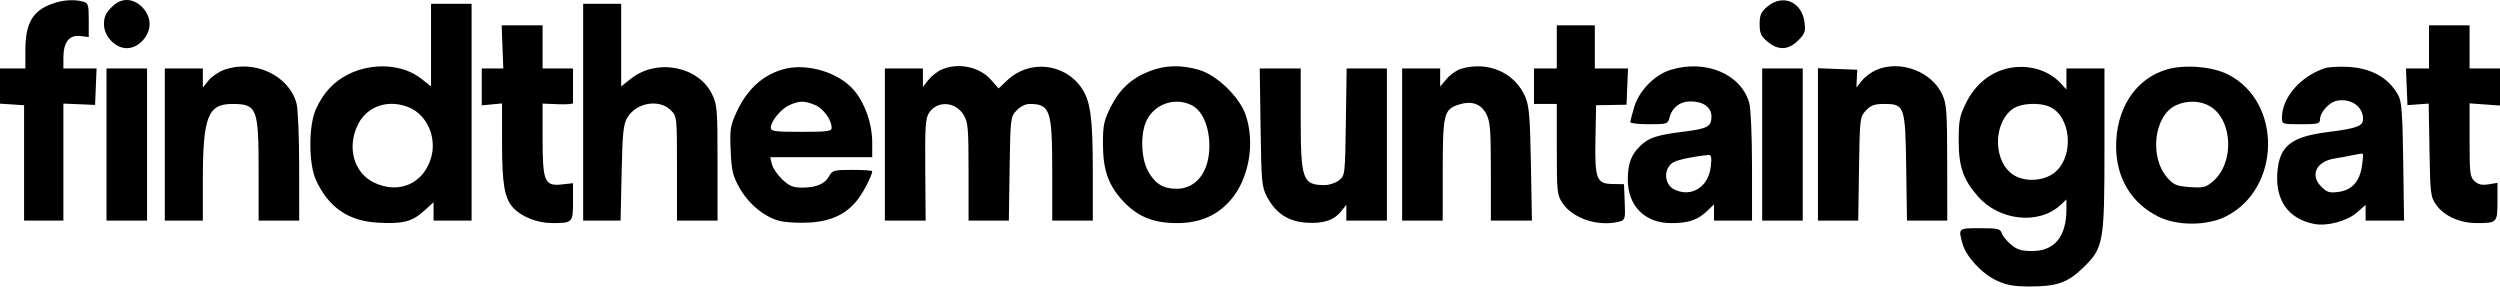 <svg width="986" height="113" viewBox="0 0 986 113" fill="none" xmlns="http://www.w3.org/2000/svg">
<path fill-rule="evenodd" clip-rule="evenodd" d="M20.684 1.449C12.816 4.255 10 9.136 10 19.968V27H5H0V33.945V40.89L4.75 41.195L9.5 41.5V64.25V87.001L17.25 87H25V63.929V40.859L31.25 41.117L37.5 41.375L37.794 34.187L38.088 27H31.544H25V22.723C25 16.677 27.314 13.701 31.623 14.204L35 14.598V7.916C35 1.831 34.799 1.179 32.75 0.63C29.194 -0.323 24.818 -0.026 20.684 1.449ZM43.923 2.923C41.759 5.087 41 6.795 41 9.5C41 14.316 45.438 19 50 19C54.562 19 59 14.316 59 9.5C59 4.684 54.562 0 50 0C47.848 0 45.918 0.928 43.923 2.923ZM697.077 2.589C694.515 4.744 694 5.901 694 9.5C694 13.099 694.515 14.256 697.077 16.411C701.295 19.961 705.346 19.807 709.202 15.952C711.904 13.25 712.186 12.427 711.687 8.703C710.608 0.659 703.103 -2.482 697.077 2.589ZM169.999 17.797L170 34.094L166.25 31.107C158.892 25.247 146.826 24.521 137.268 29.364C131.544 32.265 127.591 36.525 124.616 43C121.668 49.418 121.668 64.582 124.616 71C129.511 81.653 137.209 87.057 148.525 87.783C158.585 88.429 162.438 87.503 167.06 83.327L171 79.767V83.384V87H178.5H186L185.999 44.25L185.997 1.5H177.998H169.999V17.797ZM230 44.25V87H237.38H244.759L245.168 68.25C245.519 52.174 245.845 49.049 247.454 46.335C250.934 40.467 260.026 38.935 264.545 43.455C266.992 45.901 267 45.974 267 66.455V87H275H283V64.316C283 43.167 282.855 41.332 280.856 37.202C275.461 26.058 258.977 22.923 248.75 31.097L245 34.094V17.797V1.5H237.5H230V44.25ZM198.177 18.502L198.5 27.005L194.25 27.002L190 27V34.276V41.553L194 41.171L198 40.79L198.006 56.145C198.012 72.607 198.941 78.117 202.346 81.882C205.577 85.455 211.857 87.953 217.668 87.978C225.813 88.013 226 87.823 226 79.516V72.246L221.637 72.737C214.78 73.51 214 71.668 214 54.707V40.859L219.993 41.103C223.289 41.238 225.989 41.044 225.993 40.674C225.997 40.303 226 37.075 226 33.5V27H220H214V18.5V10H205.927H197.853L198.177 18.502ZM614 18.5V27H609.5H605V34V41H609.5H614V58.852C614 75.714 614.125 76.893 616.258 80.102C620.353 86.265 630.581 89.558 638.791 87.359C640.942 86.783 641.065 86.314 640.791 79.696L640.5 72.646L636.035 72.573C629.618 72.468 628.938 70.658 629.25 54.5L629.5 41.5L635.5 41.4L641.5 41.299L641.794 34.15L642.088 27H635.544H629V18.5V10H621.5H614V18.5ZM958 18.5V27H953.456H948.912L949.206 34.233L949.5 41.467L953.687 41.161L957.875 40.856L958.187 59.178C958.486 76.666 958.609 77.653 960.901 80.867C963.982 85.187 970.109 87.95 976.668 87.978C984.821 88.013 985 87.83 985 79.456V72.126L981.477 72.697C978.903 73.115 977.423 72.787 975.977 71.48C974.181 69.854 974 68.365 974 55.225V40.76L980 41.194L986 41.628V34.314V27H980H974V18.5V10H966H958V18.5ZM88.5 27.505C86.3 28.284 83.49 30.177 82.255 31.711L80.01 34.5L80.005 30.75L80 27H72.5H65V57V87H72.5H80V71.049C80 46.174 81.989 41 91.553 41C101.385 41 102 42.557 102 67.45V87H110H118L117.994 65.75C117.991 53.856 117.522 42.818 116.928 40.679C113.87 29.669 100.232 23.348 88.5 27.505ZM308.939 27.317C300.766 29.607 294.574 35.306 290.441 44.342C288.024 49.628 287.808 51.059 288.172 59.386C288.522 67.381 288.977 69.304 291.639 74.044C295.198 80.378 301.304 85.464 307.292 87.083C309.606 87.708 314.928 88.024 319.117 87.783C327.931 87.277 333.929 84.405 338.395 78.549C340.76 75.448 344 69.08 344 67.532C344 67.239 340.476 67 336.169 67C328.936 67 328.24 67.182 327.059 69.39C325.389 72.511 321.958 74 316.438 74C312.772 74 311.352 73.417 308.52 70.75C306.623 68.962 304.781 66.263 304.427 64.75L303.783 62H323.892H344V56.038C344 48.907 341.252 40.969 337 35.814C331.023 28.568 318.262 24.704 308.939 27.317ZM371.415 27.421C369.719 28.16 367.356 30.003 366.165 31.517L364 34.27V30.635V27H356.5H349V57V87H357.037H365.074L364.92 67.002C364.79 50.029 365.013 46.629 366.396 44.518C369.618 39.602 376.811 40.002 380.027 45.277C381.801 48.186 381.993 50.377 381.996 67.75L382 87H389.943H397.886L398.193 66.578C398.494 46.54 398.546 46.108 400.924 43.578C402.387 42.023 404.437 41 406.093 41C414.175 41 415 43.451 415 67.45V87H423H431V67.549C431 46.654 430.108 39.94 426.651 34.81C419.992 24.929 406.021 23.399 397.325 31.6L393.84 34.887L390.838 31.468C386.333 26.338 377.927 24.586 371.415 27.421ZM453.5 28.031C446.325 30.795 441.586 35.14 438.071 42.174C435.396 47.527 435 49.371 435 56.482C435 66.684 436.911 72.481 442.287 78.589C448.121 85.216 454.515 87.978 464.054 87.99C473.227 88.002 480.101 85.036 485.49 78.741C492.598 70.436 495.056 56.403 491.324 45.428C488.892 38.275 480.069 29.692 472.987 27.589C465.987 25.51 459.67 25.653 453.5 28.031ZM576.333 27.097C574.591 27.602 572.004 29.396 570.583 31.084L568 34.153V30.577V27H560.5H553V57V87H561H569L569.015 67.25C569.031 45.03 569.469 43.186 575.176 41.309C580.356 39.605 584.136 40.883 586.248 45.051C587.733 47.979 587.997 51.407 587.998 67.75L588 87H596.096H604.193L603.792 64.75C603.457 46.186 603.093 41.798 601.592 38.263C597.52 28.671 586.983 24.014 576.333 27.097ZM658.873 27.564C652.537 29.515 646.446 35.76 644.505 42.294C643.677 45.082 643 47.731 643 48.182C643 48.632 646.326 49 650.392 49C657.462 49 657.811 48.89 658.417 46.475C659.437 42.411 662.551 40 666.777 40C671.77 40 675 42.331 675 45.934C675 49.961 673.513 50.756 663.7 51.975C653.662 53.223 650.432 54.265 647.155 57.317C643.406 60.808 642 64.485 642 70.802C642 81.23 648.724 88 659.083 88C665.952 88 669.527 86.801 673.25 83.249L676 80.626V83.813V87H683.5H691L690.994 65.75C690.991 53.856 690.522 42.818 689.928 40.679C686.741 29.203 672.746 23.292 658.873 27.564ZM740 27.593C738.075 28.426 735.525 30.321 734.333 31.804L732.166 34.5L732.333 31L732.5 27.5L724.75 27.208L717 26.916V56.958V87H724.943H732.886L733.193 66.578C733.494 46.54 733.546 46.108 735.924 43.578C737.858 41.521 739.293 41 743.019 41C751.204 41 751.449 41.7 751.806 66.103L752.112 87H760.056H768L767.978 64.25C767.959 44.195 767.735 41.012 766.087 37.384C761.912 28.191 749.438 23.509 740 27.593ZM790 27.48C783.643 29.534 778.583 34.113 775.314 40.77C772.86 45.767 772.501 47.651 772.505 55.5C772.511 65.705 774.286 70.84 780.098 77.459C788.62 87.165 804.246 88.754 812.736 80.778L815 78.651L814.994 82.576C814.979 93.342 810.33 99 801.5 99C797.231 99 795.544 98.487 793.13 96.456C791.467 95.057 789.828 93.032 789.486 91.956C788.939 90.231 787.928 90 780.933 90C772.296 90 772.313 89.986 774.002 96.065C775.434 101.222 781.607 107.908 787.444 110.626C791.399 112.468 794.217 112.983 800.384 112.99C811.24 113.004 815.513 111.503 821.656 105.521C829.658 97.728 830 95.794 830 58.318V27H822.5H815V31.146V35.292L812.637 32.743C807.322 27.007 798.102 24.864 790 27.48ZM854.821 27.331C842.338 30.863 834.457 42.814 834.594 58C834.706 70.354 840.662 80.161 851.261 85.443C858.644 89.122 870.38 89.11 877.793 85.416C899.646 74.526 900.23 40.258 878.748 29.372C872.619 26.267 861.833 25.346 854.821 27.331ZM916.994 26.874C907.313 30.051 900 38.482 900 46.468C900 48.952 900.141 49 907.5 49C914.153 49 915 48.789 915 47.135C915 44.331 918.605 40.309 921.638 39.729C927.206 38.664 932 42.008 932 46.956C932 49.704 929.444 50.663 918.504 52.022C903.525 53.883 898.952 57.521 898.18 68.187C897.387 79.147 902.652 86.412 912.785 88.339C917.882 89.309 925.714 87.19 929.579 83.797L933 80.793V83.896V87H940.581H948.161L947.83 63.75C947.555 44.427 947.22 39.993 945.845 37.5C942.074 30.663 935.245 26.834 926.008 26.375C922.429 26.198 918.372 26.422 916.994 26.874ZM42 57V87H50H58V57V27H50H42V57ZM497.173 50.25C497.487 72.058 497.646 73.76 499.744 77.692C503.161 84.094 508.028 87.302 515.1 87.814C521.868 88.303 526.152 86.894 529.034 83.23L531 80.73V83.865V87H539H547V57V27H539.056H531.112L530.806 48.09C530.504 68.876 530.466 69.208 528.139 71.09C526.841 72.141 524.29 73 522.471 73C513.749 73 513 70.907 513 46.55V27H504.919H496.839L497.173 50.25ZM695 57V87H703H711V57V27H703H695V57ZM321.466 41.421C324.766 42.8 328 47.269 328 50.45C328 51.764 326.171 52 316 52C305.68 52 304 51.777 304 50.404C304 47.806 308.058 42.883 311.396 41.429C315.405 39.684 317.305 39.683 321.466 41.421ZM470.128 41.566C474.267 43.706 476.951 49.951 476.976 57.5C477.011 67.663 471.839 74.455 464.066 74.455C458.807 74.455 455.688 72.556 452.884 67.649C449.93 62.48 449.676 52.346 452.37 47.206C455.746 40.765 463.697 38.241 470.128 41.566ZM871.701 41.96C880.687 47.438 881.273 64.385 872.726 71.577C869.936 73.925 868.949 74.164 863.649 73.781C858.519 73.41 857.318 72.92 854.9 70.215C847.487 61.917 849.537 45.289 858.452 41.406C862.839 39.495 868.015 39.711 871.701 41.96ZM161.364 42.379C168.337 45.292 172.231 53.944 170.122 61.837C167.319 72.324 157.387 76.786 147.5 72C139.456 68.106 136.707 57.971 141.25 48.962C144.876 41.772 153.308 39.013 161.364 42.379ZM808.478 42.172C816.609 45.877 818.108 60.69 811.038 67.464C806.975 71.357 799.065 72.094 794.19 69.034C786.246 64.048 785.858 49.19 793.514 43.168C796.644 40.705 804.161 40.205 808.478 42.172ZM931.556 65.473C930.636 71.609 927.591 74.977 922.324 75.683C918.732 76.165 917.781 75.872 915.48 73.571C910.92 69.011 913.583 63.589 920.924 62.49C922.891 62.195 926.075 61.604 928 61.176C929.925 60.748 931.667 60.513 931.87 60.653C932.074 60.793 931.933 62.962 931.556 65.473ZM674.728 65.718C673.833 73.665 667.264 77.9 660.566 74.848C656.142 72.832 655.914 66.187 660.191 63.898C662.015 62.922 668.473 61.614 673.88 61.125C674.943 61.029 675.138 62.083 674.728 65.718Z" fill="black"/>
</svg>
